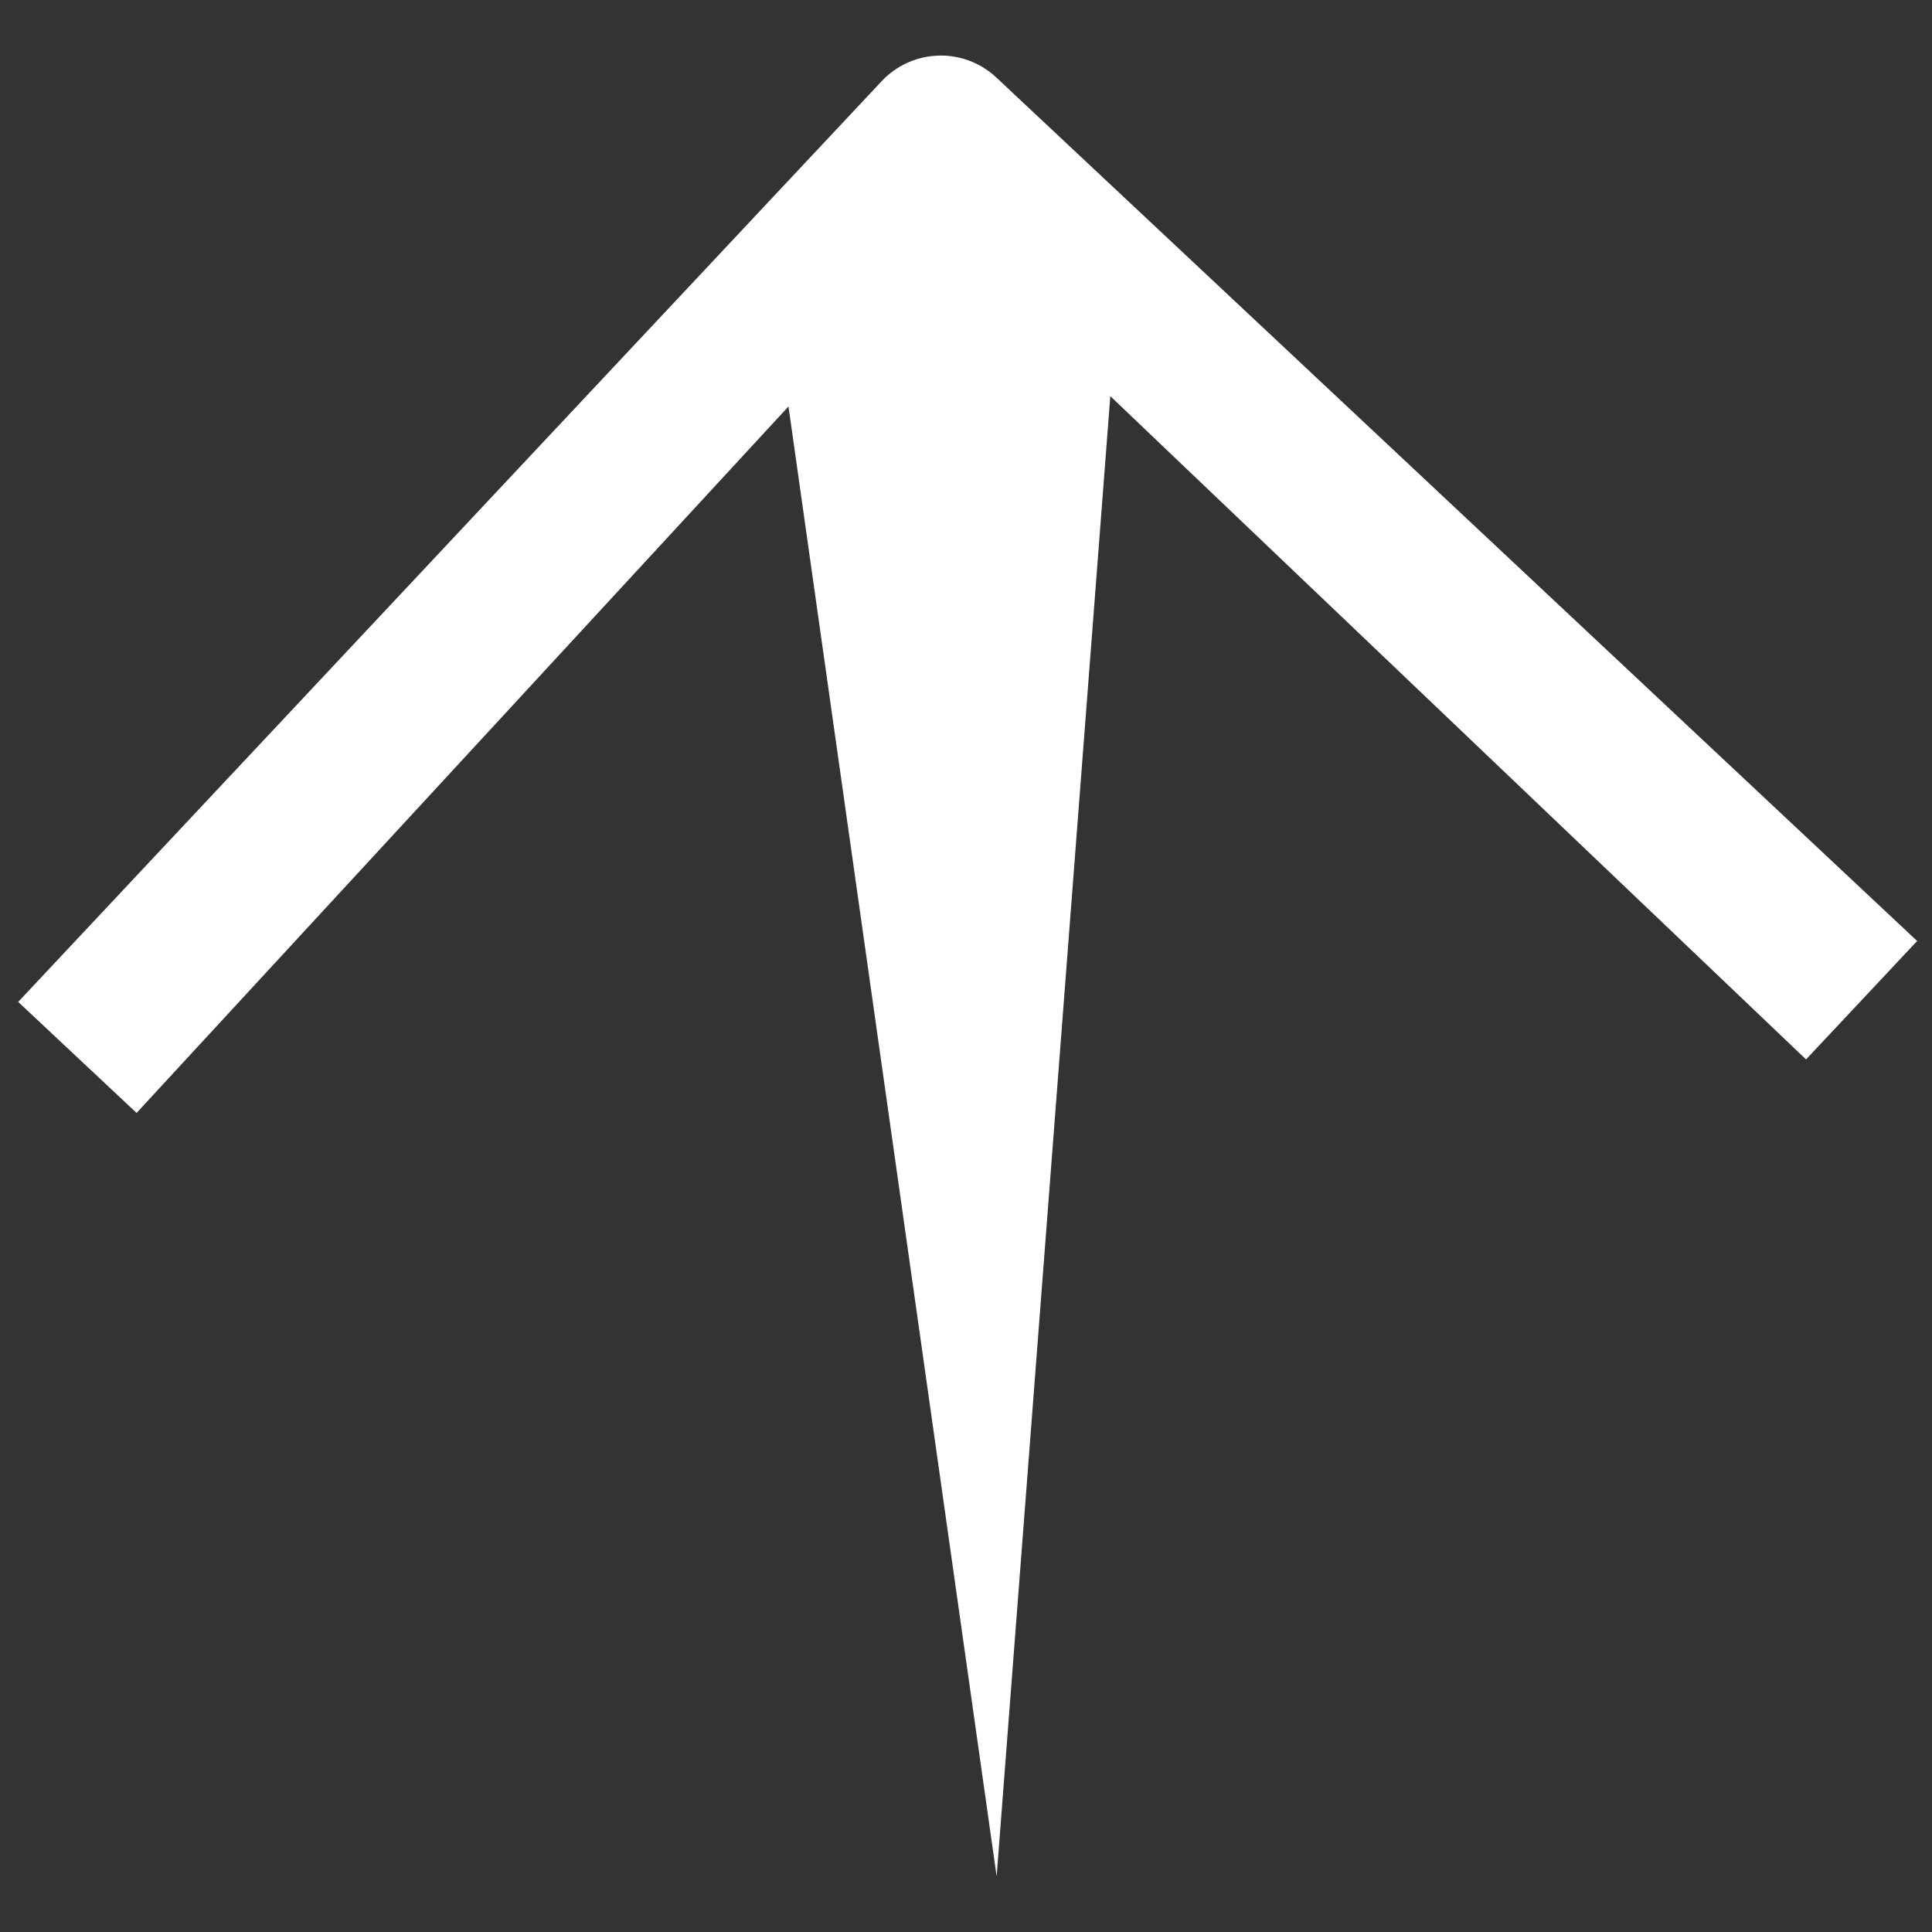 <?xml version="1.0" encoding="UTF-8" standalone="no"?>
<!-- Generator: Adobe Illustrator 17.0.0, SVG Export Plug-In . SVG Version: 6.00 Build 0)  -->

<svg
   xmlns:dc="http://purl.org/dc/elements/1.1/"
   xmlns:cc="http://creativecommons.org/ns#"
   xmlns:rdf="http://www.w3.org/1999/02/22-rdf-syntax-ns#"
   xmlns:svg="http://www.w3.org/2000/svg"
   xmlns="http://www.w3.org/2000/svg"
   xmlns:sodipodi="http://sodipodi.sourceforge.net/DTD/sodipodi-0.dtd"
   xmlns:inkscape="http://www.inkscape.org/namespaces/inkscape"
   version="1.1"
   id="Layer_1"
   x="0px"
   y="0px"
   width="36px"
   height="36px"
   viewBox="0 0 36 36"
   style="enable-background:new 0 0 36 36;"
   xml:space="preserve"
   inkscape:version="0.91 r13725"
   sodipodi:docname="ptz-top.svg"><rect x="0" y="0" width="36" height="36" fill="#333333" stroke="none"/><defs
     id="defs11" /><sodipodi:namedview
     pagecolor="#ffb5ff"
     bordercolor="#666666"
     borderopacity="1"
     objecttolerance="10"
     gridtolerance="10"
     guidetolerance="10"
     inkscape:pageopacity="0"
     inkscape:pageshadow="2"
     inkscape:window-width="1855"
     inkscape:window-height="1056"
     id="namedview9"
     showgrid="false"
     inkscape:zoom="9.2709556"
     inkscape:cx="-13.917047"
     inkscape:cy="6.4666754"
     inkscape:window-x="65"
     inkscape:window-y="24"
     inkscape:window-maximized="1"
     inkscape:current-layer="Layer_1" /><path
     inkscape:connector-curvature="0"
     id="path7"
     d="M 0.339,18.669 2.545,20.738 14.692,7.574 18.571,34.964 20.689,7.382 33.653,19.741 35.723,17.534 18.566,1.445 C 18.274,1.17 17.885,1.023 17.484,1.036 17.083,1.049 16.703,1.22 16.429,1.512 Z"
     style="fill:#ffffff"
     sodipodi:nodetypes="ccccccccssc" /></svg>